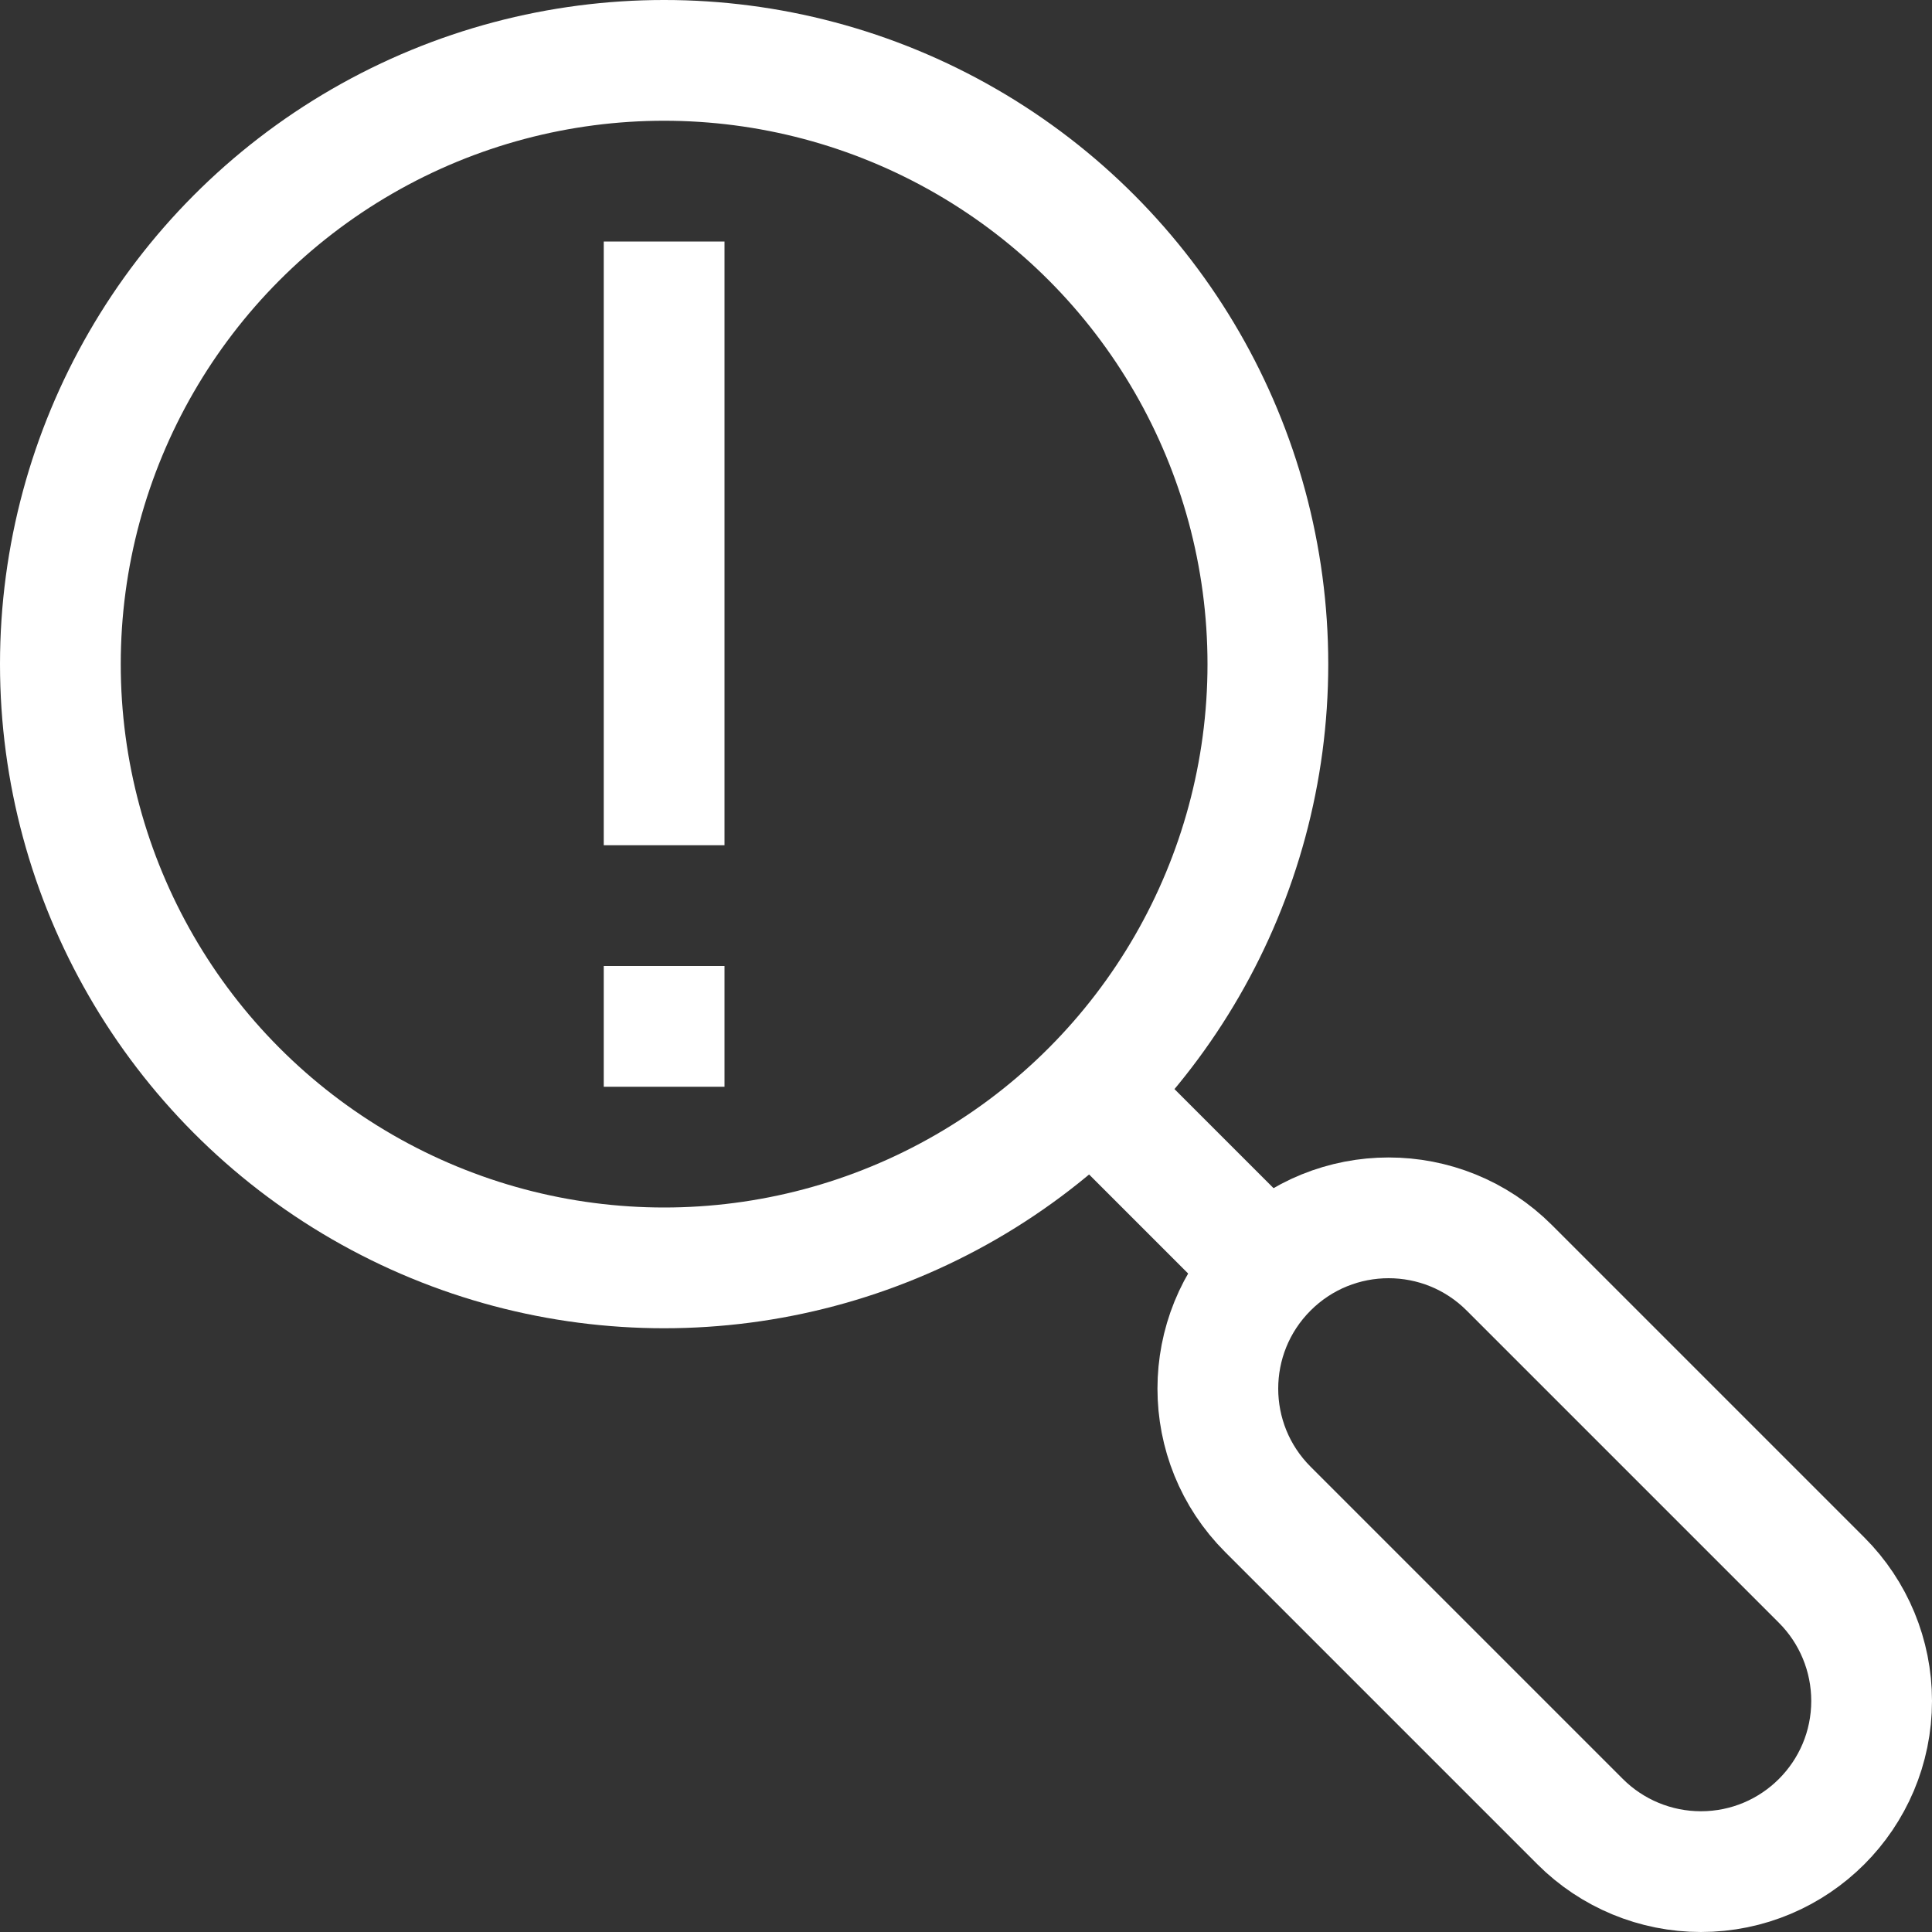 <?xml version="1.0" ?>
<svg enable-background="new 0 0 32 32" id="Stock_cut" version="1.1" viewBox="0 0 32 32" xml:space="preserve" xmlns="http://www.w3.org/2000/svg" xmlns:xlink="http://www.w3.org/1999/xlink">
  <rect x="0" y="0" width="32" height="32" fill="#333333" stroke="none"/>
  <desc/>
  <g>
    <path d="M21,21L21,21 c1.105-1.105,2.895-1.105,4,0l5.172,5.172c0.53,0.53,0.828,1.25,0.828,2v0C31,29.734,29.734,31,28.172,31h0 c-0.75,0-1.47-0.298-2-0.828L21,25C19.895,23.895,19.895,22.105,21,21z" fill="none" stroke="#ffffff" stroke-linejoin="round" stroke-miterlimit="10" stroke-width="2"/>
    <circle cx="11" cy="11" fill="none" r="10" stroke="#ffffff" stroke-linejoin="round" stroke-miterlimit="10" stroke-width="2"/>
    <line fill="none" stroke="#ffffff" stroke-linejoin="round" stroke-miterlimit="10" stroke-width="2" x1="18" x2="21" y1="18" y2="21"/>
    <line fill="none" stroke="#ffffff" stroke-linejoin="round" stroke-miterlimit="10" stroke-width="2" x1="11" x2="11" y1="4" y2="14"/>
    <line fill="none" stroke="#ffffff" stroke-linejoin="round" stroke-miterlimit="10" stroke-width="2" x1="11" x2="11" y1="16" y2="18"/>
  </g>
</svg>